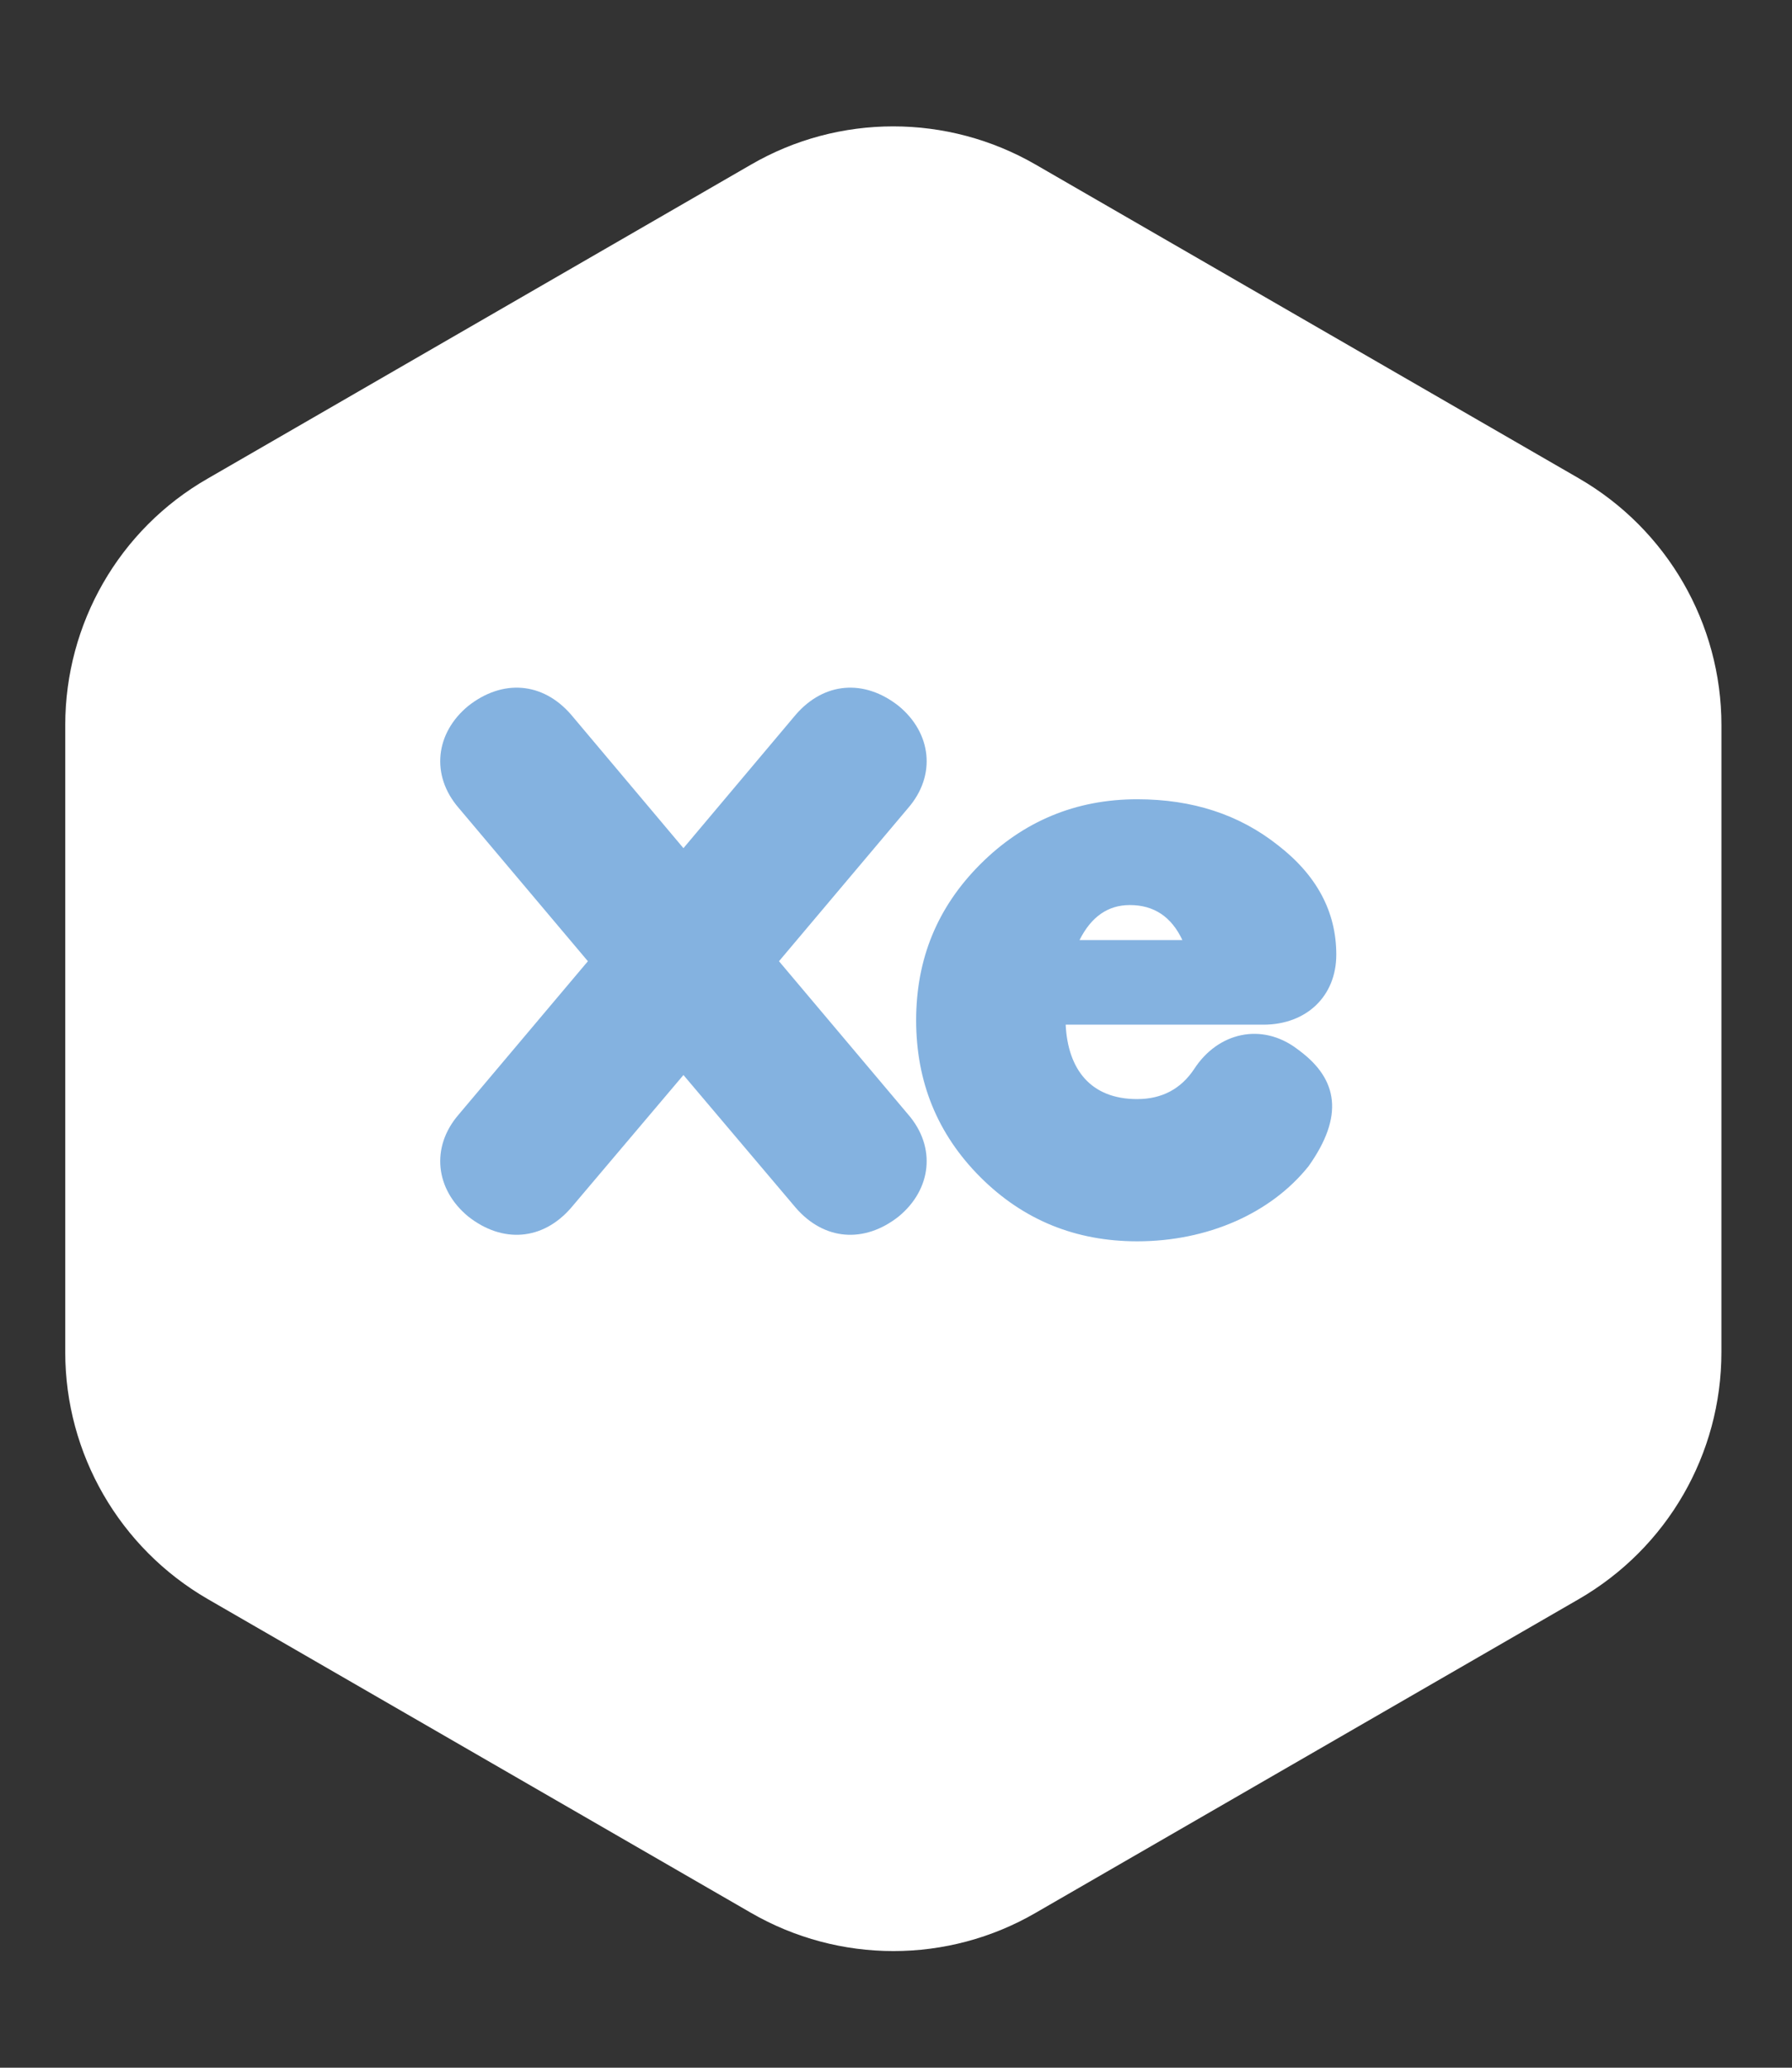 <?xml version="1.0" encoding="UTF-8"?>
<!DOCTYPE svg PUBLIC "-//W3C//DTD SVG 1.1//EN" "http://www.w3.org/Graphics/SVG/1.1/DTD/svg11.dtd">
<!-- Creator: CorelDRAW -->
<svg xmlns="http://www.w3.org/2000/svg" xml:space="preserve" width="13mm" height="15mm" version="1.1" style="shape-rendering:geometricPrecision; text-rendering:geometricPrecision; image-rendering:optimizeQuality; fill-rule:evenodd; clip-rule:evenodd"
viewBox="0 0 1300 1500"
 xmlns:xlink="http://www.w3.org/1999/xlink"
 xmlns:xodm="http://www.corel.com/coreldraw/odm/2003">
 <rect x="0" y="0" width="1300" height="1500" fill="#333333" stroke="none"/>
 <defs>
  <style type="text/css">
   <![CDATA[
    .fil1 {fill:#84B2E0;fill-rule:nonzero}
    .fil0 {fill:white;fill-rule:nonzero}
   ]]>
  </style>
 </defs>
 <g id="Слой_x0020_1">
  <g id="_1697987513776">
   <path class="fil0" d="M47.33 526.12l0 454.82c0,73.82 39.42,142.08 103.45,179.12l393.96 227.54c64.03,37.04 142.88,37.04 206.64,0l393.96 -227.54c64.03,-37.04 103.45,-105.04 103.45,-179.12l0.02 -454.82c0,-73.82 -39.42,-142.08 -103.45,-179.12l-393.96 -227.54c-64.03,-37.04 -142.88,-37.04 -206.64,0l-394.24 227.8c-64.03,36.78 -103.19,105.04 -103.19,178.86z"/>
   <g>
    <path class="fil1" d="M495.8 615.29l81.49 -96.84c20.64,-23.81 49.74,-25.93 74.61,-6.35 23.81,19.58 27.52,50.27 6.88,74.08l-93.66 111.13 93.66 111.13c20.64,23.81 16.93,54.5 -6.88,74.08 -24.87,19.58 -53.98,17.46 -74.61,-6.35l-81.49 -96.31 -81.49 96.31c-20.64,23.81 -49.74,25.93 -74.61,6.35 -23.81,-19.58 -27.52,-50.27 -6.88,-74.08l93.66 -111.13 -93.66 -111.13c-20.64,-23.81 -16.93,-54.5 6.88,-74.08 24.87,-19.58 53.98,-17.46 74.61,6.35l81.49 96.84z"/>
    <path class="fil1" d="M942.95 762.39c27.52,20.64 32.28,47.1 6.35,83.61 -27.52,34.4 -73.55,54.5 -124.35,54.5 -44.45,0 -82.55,-15.35 -113.77,-46.57 -31.22,-31.22 -46.57,-69.32 -46.57,-113.77 0,-44.45 15.35,-82.02 46.57,-113.24 31.22,-31.22 69.32,-47.1 113.77,-47.1 40.22,0 74.08,11.11 102.13,33.34 28.05,21.7 42.33,48.15 42.33,79.38 0,30.16 -21.7,50.8 -52.92,50.8l-143.4 0c1.59,32.28 17.99,53.98 51.86,53.98 17.99,0 31.75,-7.41 41.28,-21.7 17.46,-26.99 49.21,-33.87 74.61,-14.82l2.11 1.59zm-85.2 -80.43c-7.94,-16.93 -20.64,-25.4 -38.1,-25.4 -15.88,0 -28.05,8.47 -36.51,25.4l74.61 0z"/>
   </g>
  </g>
 </g>
</svg>
